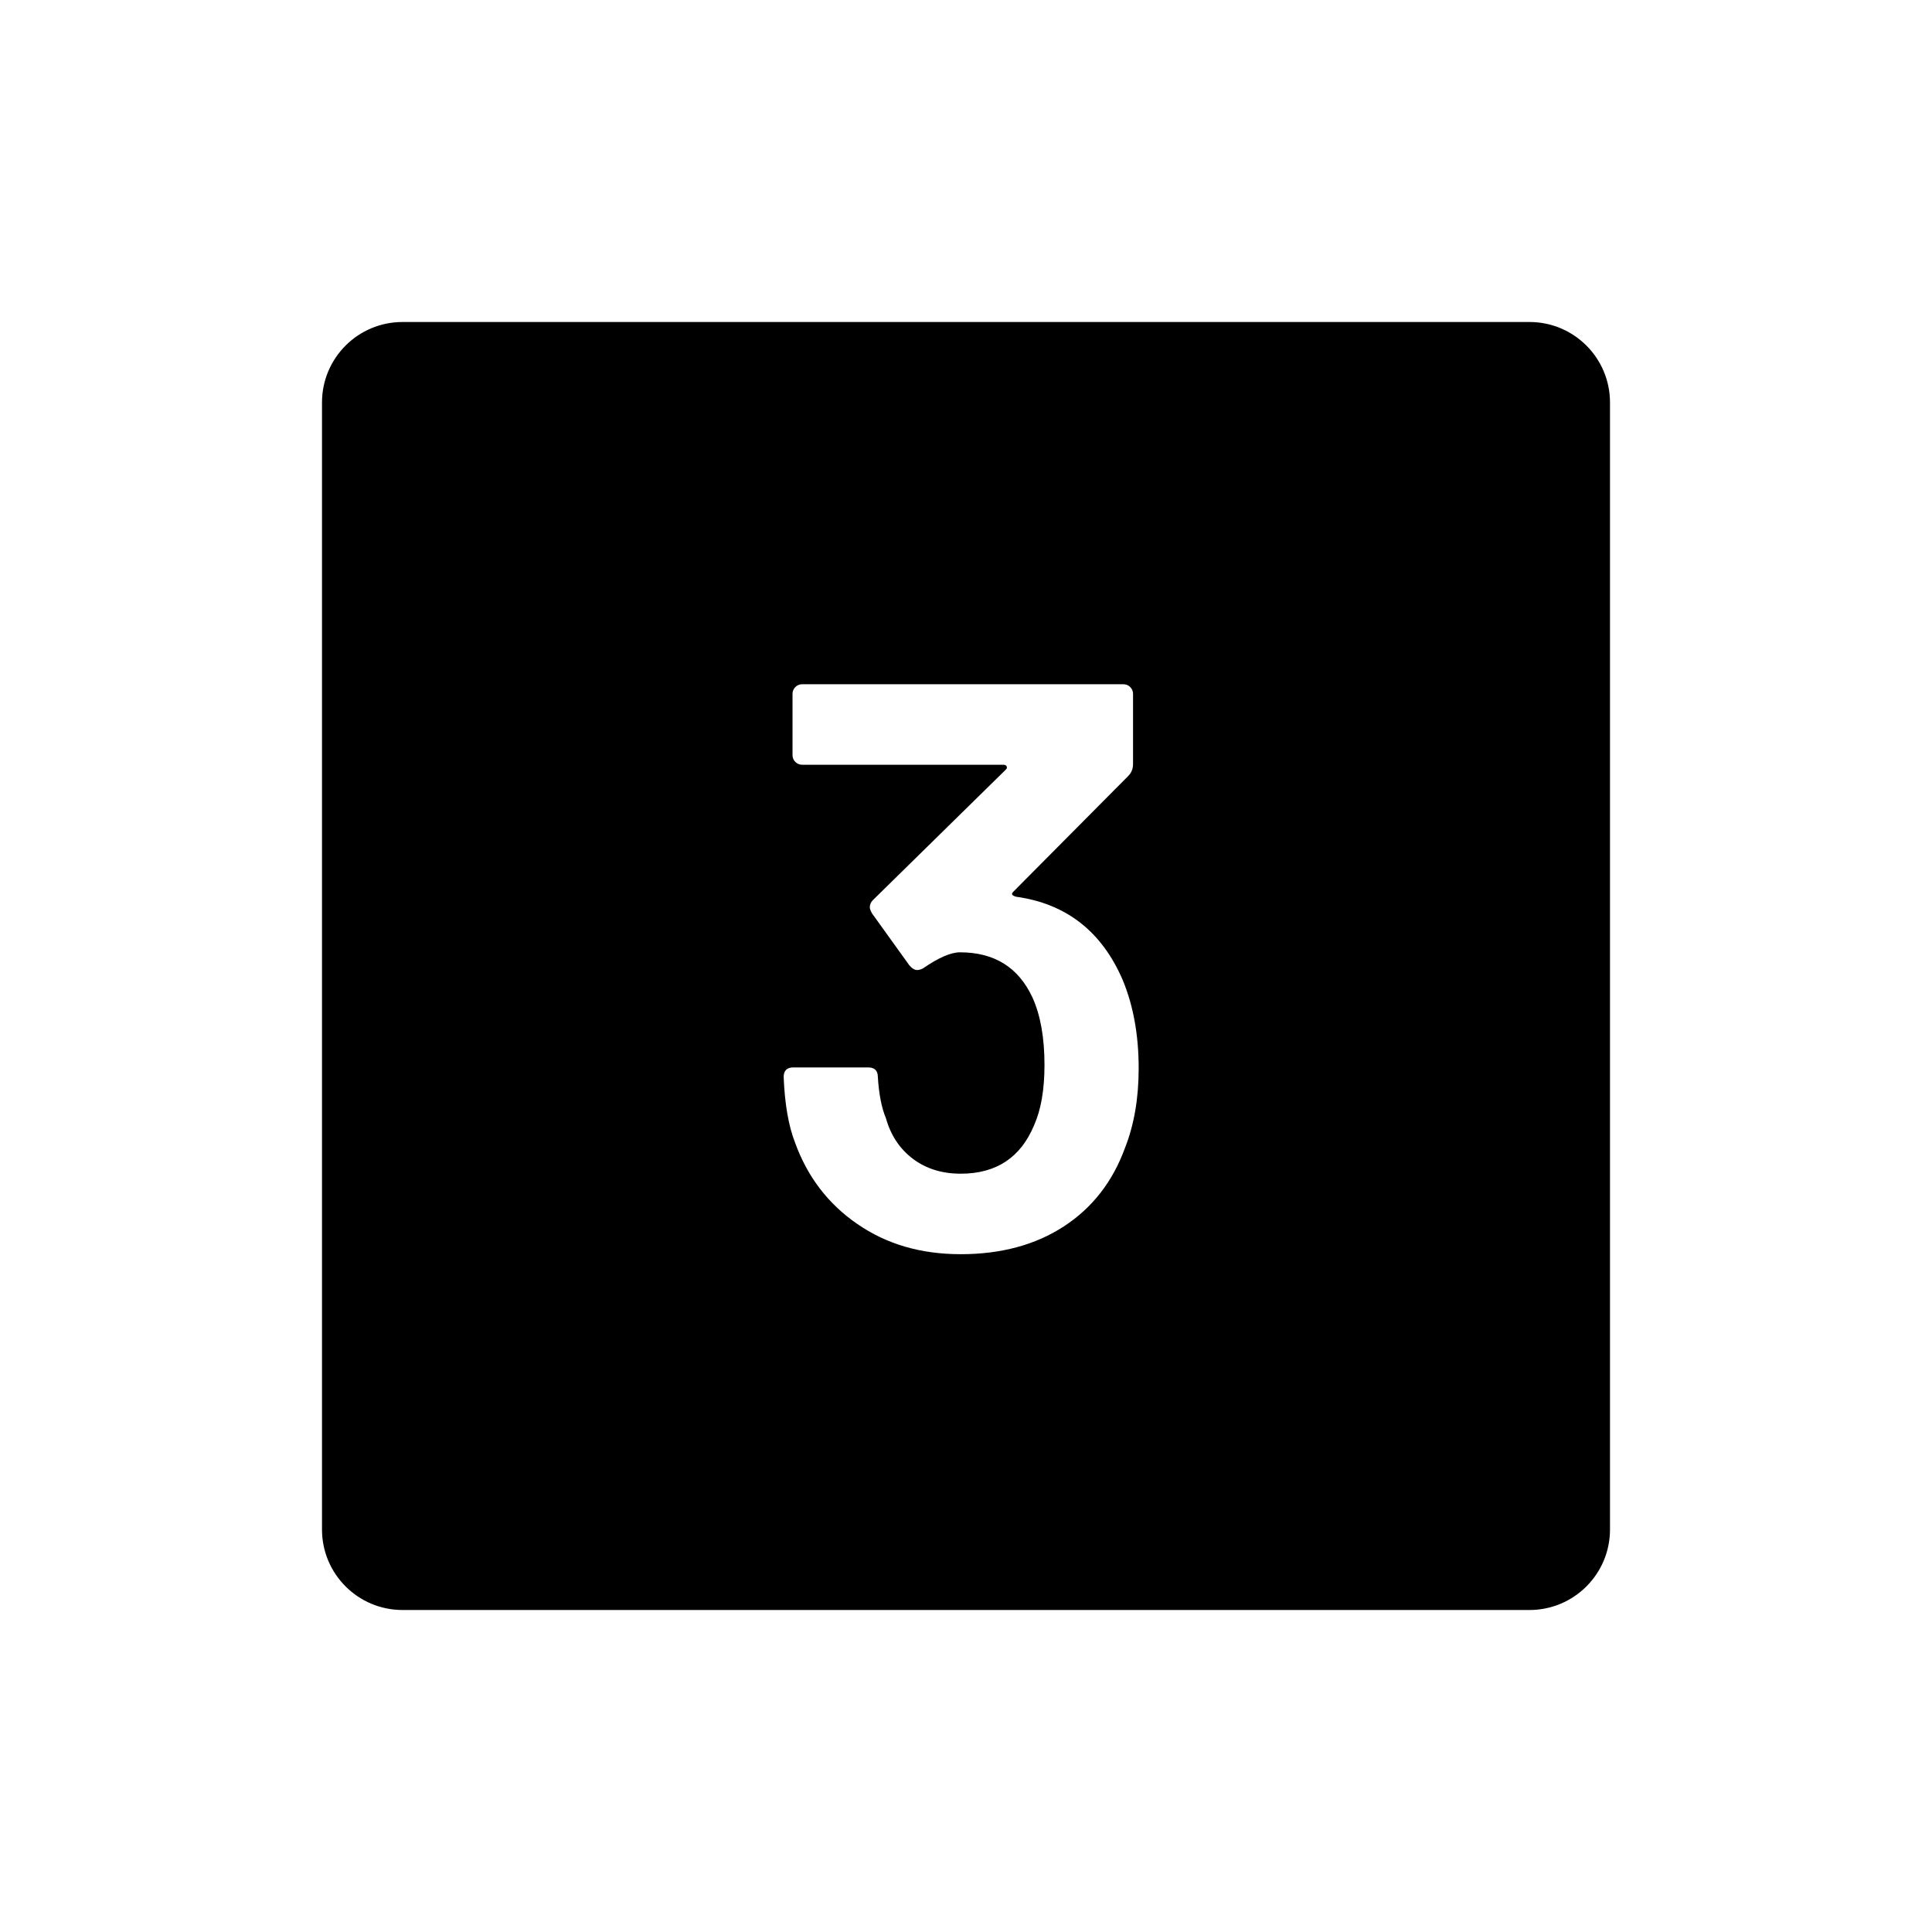 <?xml version="1.0" encoding="UTF-8"?>
<svg id="icon" xmlns="http://www.w3.org/2000/svg" viewBox="0 0 864 864">
  <path d="M684,144H180c-19.88,0-36,16.12-36,36v504c0,19.88,16.12,36,36,36h504c19.88,0,36-16.12,36-36V180c0-19.88-16.12-36-36-36ZM503.1,513.36c-5.52,15.12-14.64,26.82-27.36,35.1-12.72,8.28-28.08,12.42-46.08,12.42s-33.18-4.5-46.26-13.5c-13.08-9-22.38-21.18-27.9-36.54-2.88-7.44-4.56-17.16-5.04-29.16,0-2.88,1.44-4.32,4.32-4.32h33.48c2.88,0,4.32,1.44,4.32,4.32.48,7.68,1.68,13.8,3.6,18.36,2.16,7.68,6.18,13.74,12.06,18.18,5.88,4.44,13.02,6.66,21.42,6.66,15.84,0,26.76-7.2,32.76-21.6,3.12-6.96,4.68-15.96,4.68-27,0-12.24-1.8-22.32-5.4-30.24-6.24-13.44-17.04-20.16-32.4-20.16-4.08,0-9.6,2.4-16.56,7.2-.96.48-1.8.72-2.52.72-1.2,0-2.4-.72-3.6-2.16l-16.56-23.04c-.72-1.2-1.08-2.16-1.08-2.88,0-1.2.48-2.28,1.44-3.24l59.4-58.32c.48-.48.6-.96.36-1.44-.24-.48-.72-.72-1.44-.72h-90c-1.2,0-2.22-.42-3.06-1.26-.84-.84-1.26-1.86-1.26-3.06v-27.36c0-1.2.42-2.22,1.26-3.06s1.86-1.26,3.06-1.26h143.64c1.2,0,2.22.42,3.06,1.26.84.84,1.26,1.86,1.26,3.06v31.32c0,2.16-.72,3.96-2.16,5.4l-51.48,51.84c-.96.96-.48,1.68,1.44,2.16,22.32,3.12,38.16,15.48,47.52,37.08,4.8,11.52,7.2,24.72,7.2,39.6,0,13.44-2.04,25.32-6.12,35.64Z" style="stroke-width: 0px;"/>
</svg>